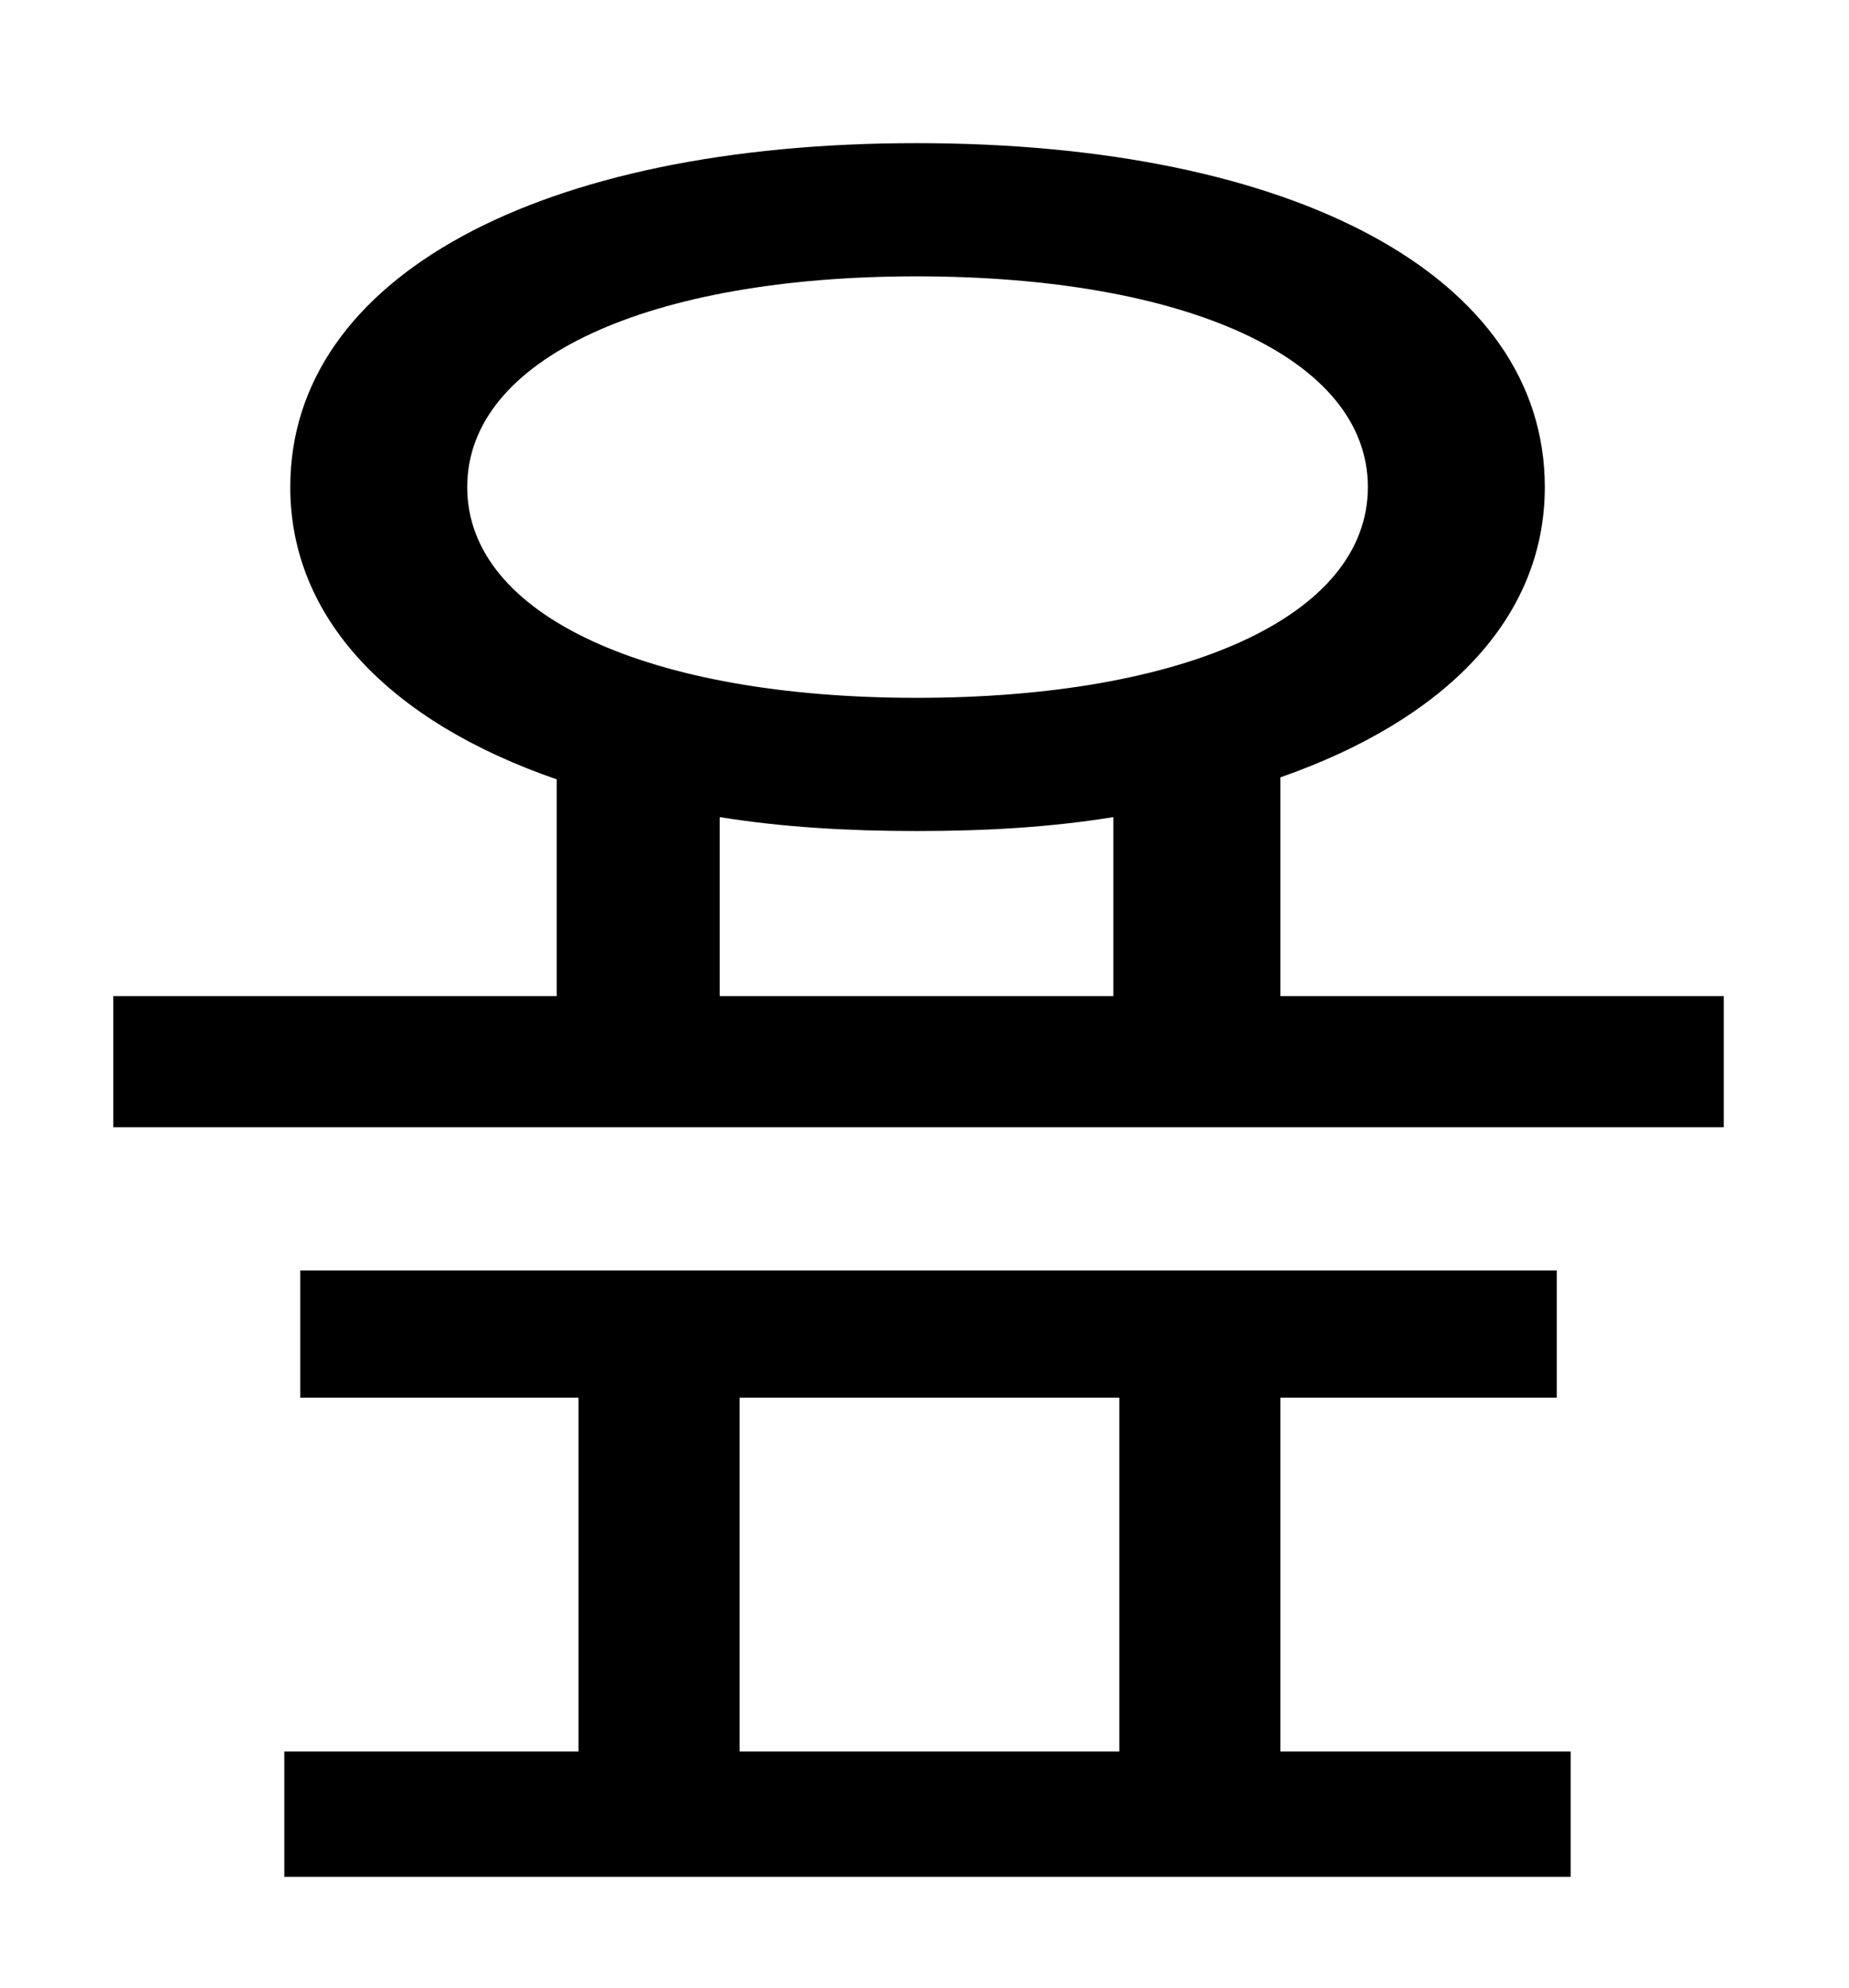 <?xml version="1.0" standalone="no"?>
<!DOCTYPE svg PUBLIC "-//W3C//DTD SVG 1.1//EN" "http://www.w3.org/Graphics/SVG/1.1/DTD/svg11.dtd" >
<svg xmlns="http://www.w3.org/2000/svg" xmlns:xlink="http://www.w3.org/1999/xlink" version="1.1" viewBox="-10 0 930 1000">
   <path fill="currentColor"
d="M362 703v178h191v-178h-191zM634 703v178h146v63h-647v-63h148v-178h-140v-64h632v64h-139zM352 411v90h198v-90c-31 5 -63 7 -99 7c-35 0 -68 -2 -99 -7zM225 245c0 65 92 106 226 106c135 0 227 -41 227 -106s-92 -106 -227 -106c-134 0 -226 41 -226 106zM634 501h223
v66h-810v-66h223v-109c-84 -29 -134 -81 -134 -147c0 -106 126 -173 315 -173c190 0 316 67 316 173c0 66 -50 117 -133 146v110z" />
</svg>
